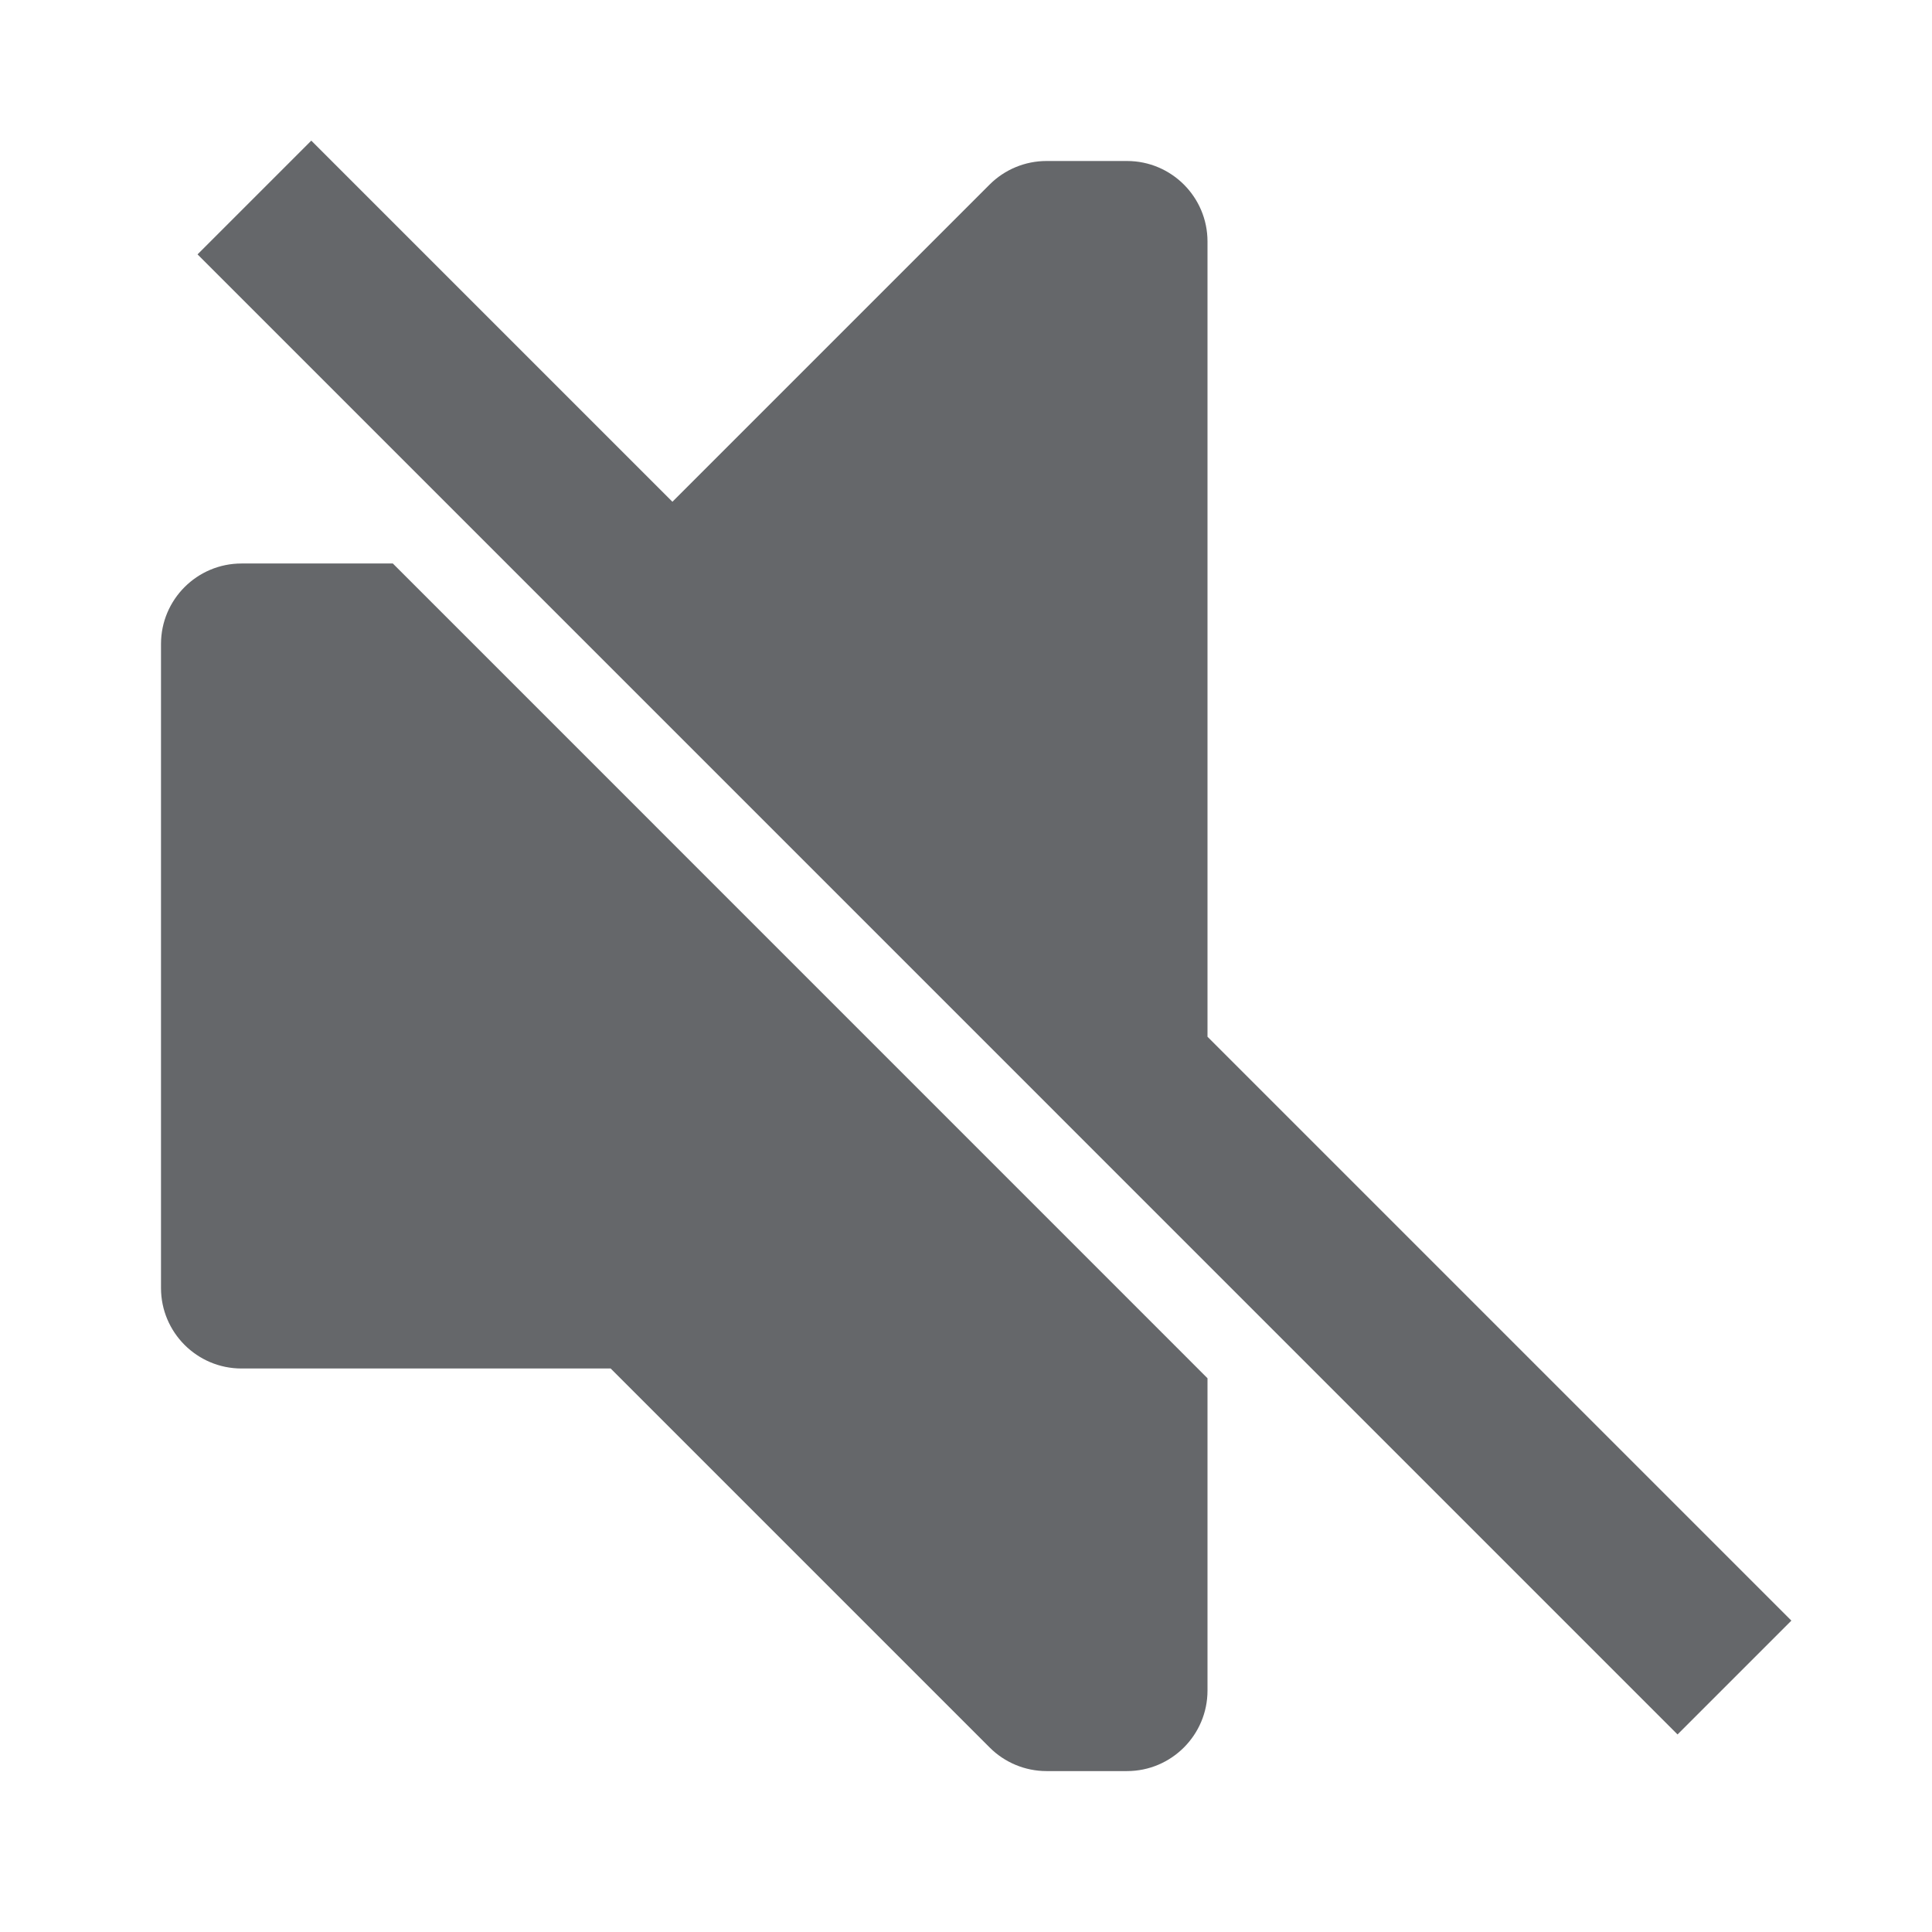 <svg xmlns="http://www.w3.org/2000/svg" width="24" height="24" viewBox="0 0 24 24">
    <path fill="#65676A" fill-rule="evenodd" d="M4.88 7L15 17.121v3.88c0 .551-.448 1-1 1h-1c-.265 0-.52-.106-.707-.294L7.586 17H3c-.552 0-1-.448-1-1V8c0-.552.448-1 1-1h1.88zM3.867 1.747l4.486 4.486 3.94-3.94C12.48 2.106 12.734 2 13 2h1c.552 0 1 .448 1 1v9.879l7.253 7.253-1.414 1.414L2.454 3.16l1.414-1.414z"/>
</svg>
